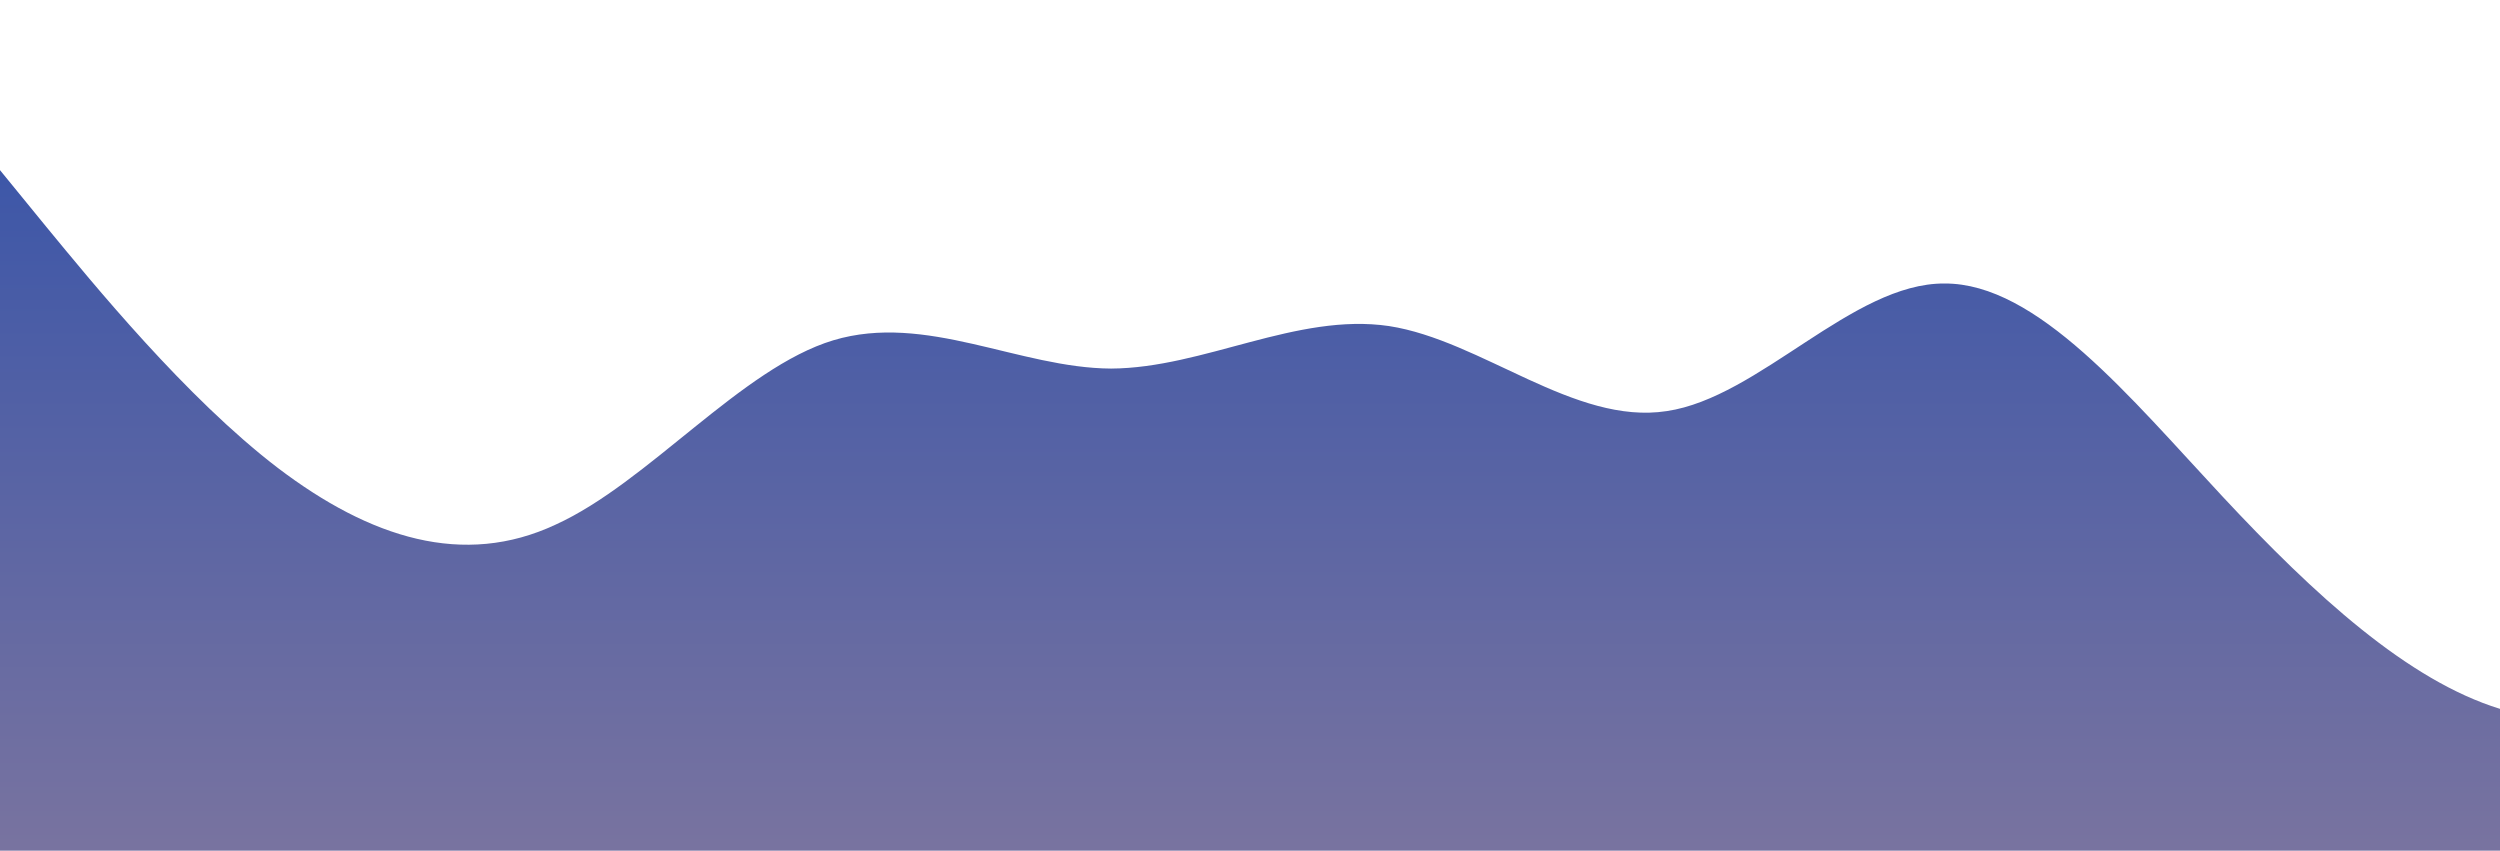 <?xml version="1.0" standalone="no"?>
<svg xmlns:xlink="http://www.w3.org/1999/xlink" id="wave" style="transform:rotate(0deg); transition: 0.3s" viewBox="0 0 1440 490" version="1.1" xmlns="http://www.w3.org/2000/svg"><defs><linearGradient id="sw-gradient-0" x1="0" x2="0" y1="1" y2="0"><stop stop-color="rgba(120.357, 115.087, 159.802, 1)" offset="0%"/><stop stop-color="rgba(53.939, 83.229, 168.909, 1)" offset="100%"/></linearGradient></defs><path style="transform:translate(0, 0px); opacity:1" fill="url(#sw-gradient-0)" d="M0,98L26.7,130.7C53.3,163,107,229,160,269.5C213.3,310,267,327,320,302.2C373.3,278,427,212,480,196C533.3,180,587,212,640,212.3C693.3,212,747,180,800,187.8C853.3,196,907,245,960,236.8C1013.3,229,1067,163,1120,163.3C1173.3,163,1227,229,1280,285.8C1333.3,343,1387,392,1440,408.3C1493.3,425,1547,408,1600,367.5C1653.3,327,1707,261,1760,261.3C1813.3,261,1867,327,1920,302.2C1973.3,278,2027,163,2080,114.3C2133.3,65,2187,82,2240,138.8C2293.3,196,2347,294,2400,285.8C2453.3,278,2507,163,2560,163.3C2613.3,163,2667,278,2720,302.2C2773.3,327,2827,261,2880,245C2933.3,229,2987,261,3040,302.2C3093.3,343,3147,392,3200,375.7C3253.3,359,3307,278,3360,269.5C3413.3,261,3467,327,3520,318.5C3573.3,310,3627,229,3680,171.5C3733.3,114,3787,82,3813,65.3L3840,49L3840,490L3813.3,490C3786.7,490,3733,490,3680,490C3626.7,490,3573,490,3520,490C3466.7,490,3413,490,3360,490C3306.7,490,3253,490,3200,490C3146.7,490,3093,490,3040,490C2986.7,490,2933,490,2880,490C2826.7,490,2773,490,2720,490C2666.7,490,2613,490,2560,490C2506.7,490,2453,490,2400,490C2346.7,490,2293,490,2240,490C2186.7,490,2133,490,2080,490C2026.7,490,1973,490,1920,490C1866.7,490,1813,490,1760,490C1706.7,490,1653,490,1600,490C1546.7,490,1493,490,1440,490C1386.7,490,1333,490,1280,490C1226.7,490,1173,490,1120,490C1066.7,490,1013,490,960,490C906.7,490,853,490,800,490C746.7,490,693,490,640,490C586.7,490,533,490,480,490C426.7,490,373,490,320,490C266.7,490,213,490,160,490C106.7,490,53,490,27,490L0,490Z"/></svg>